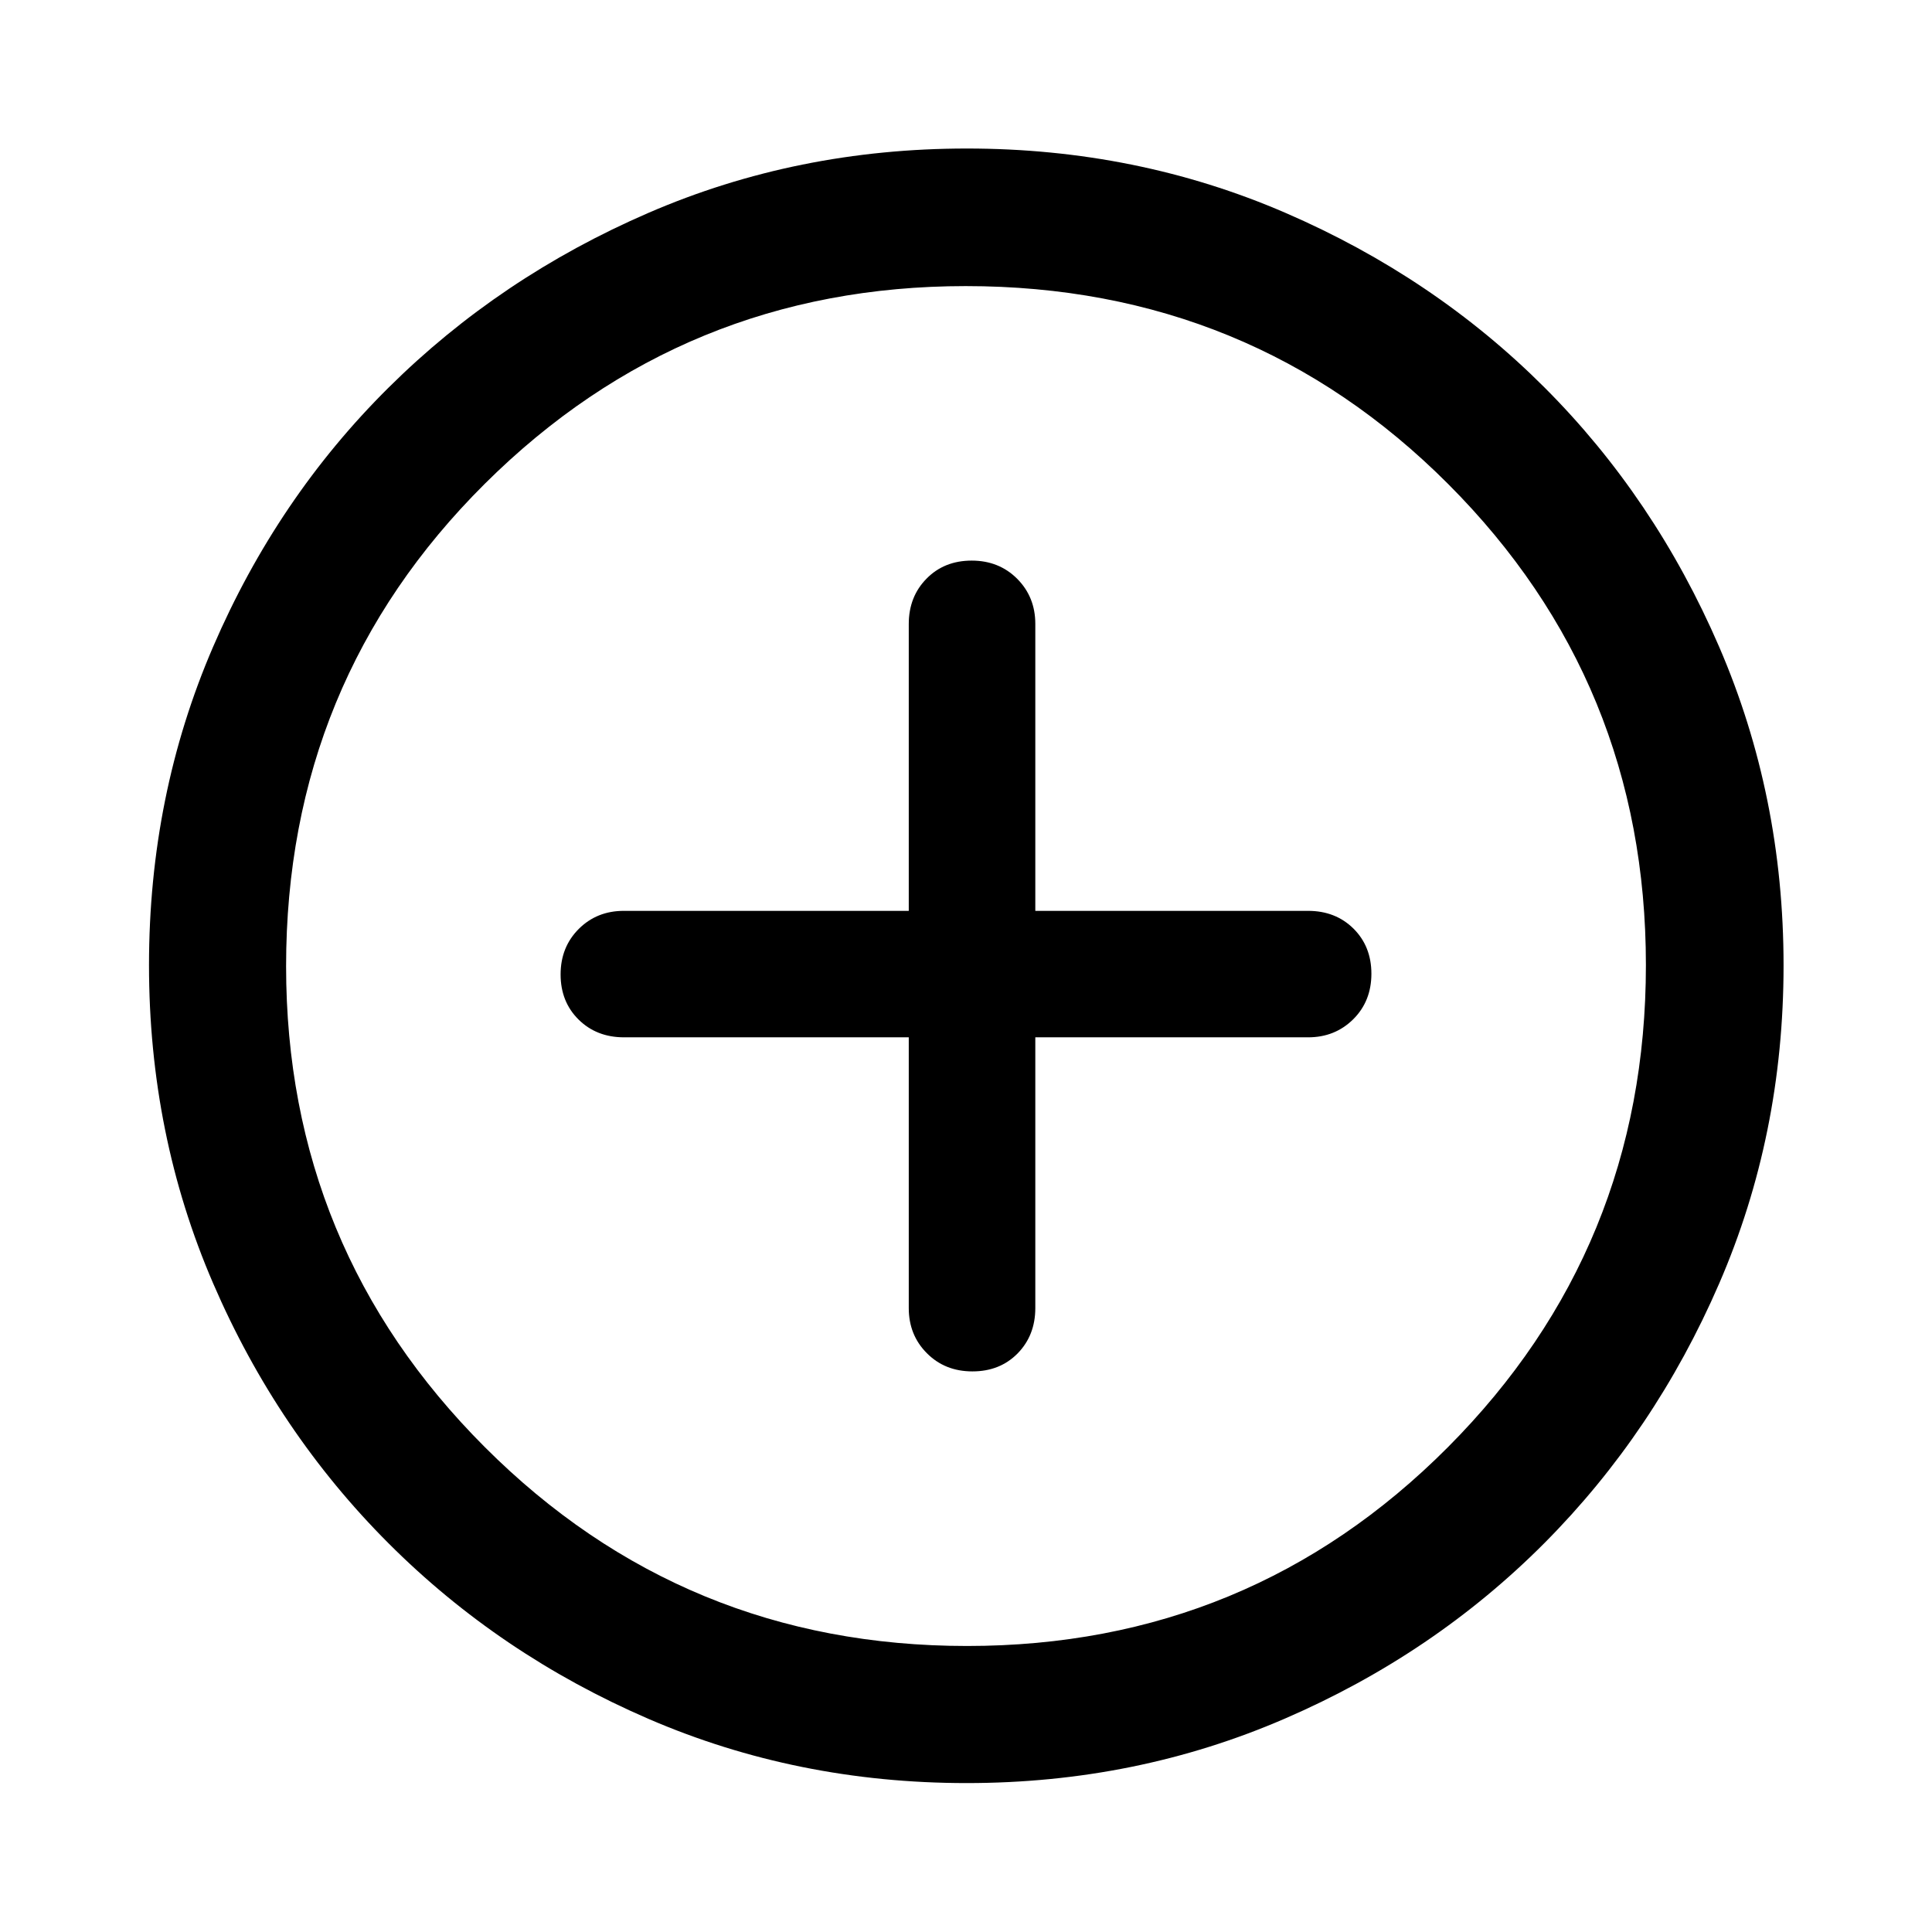 <svg width="24" height="24" viewBox="0 0 24 24" fill="none" xmlns="http://www.w3.org/2000/svg">
<path d="M11.289 12.886V16.25C11.289 16.473 11.364 16.66 11.514 16.81C11.664 16.961 11.852 17.036 12.08 17.036C12.307 17.036 12.494 16.962 12.641 16.813C12.787 16.664 12.861 16.476 12.861 16.249V12.886H16.25C16.473 12.886 16.659 12.811 16.81 12.662C16.961 12.512 17.036 12.323 17.036 12.096C17.036 11.869 16.961 11.682 16.813 11.535C16.664 11.388 16.476 11.315 16.249 11.315H12.861V7.75C12.861 7.528 12.786 7.341 12.636 7.19C12.486 7.04 12.298 6.964 12.071 6.964C11.843 6.964 11.656 7.039 11.51 7.188C11.363 7.337 11.289 7.525 11.289 7.752V11.315H7.75C7.527 11.315 7.341 11.389 7.19 11.539C7.04 11.689 6.964 11.877 6.964 12.105C6.964 12.332 7.039 12.519 7.188 12.666C7.337 12.813 7.525 12.886 7.752 12.886H11.289ZM12.008 22.15C10.604 22.15 9.287 21.884 8.057 21.353C6.826 20.821 5.75 20.095 4.828 19.173C3.906 18.251 3.179 17.174 2.648 15.943C2.116 14.711 1.851 13.393 1.851 11.989C1.851 10.584 2.116 9.265 2.648 8.033C3.179 6.802 3.905 5.729 4.827 4.815C5.748 3.901 6.824 3.177 8.056 2.644C9.288 2.111 10.606 1.845 12.011 1.845C13.416 1.845 14.735 2.111 15.968 2.644C17.2 3.177 18.273 3.9 19.186 4.813C20.1 5.727 20.823 6.801 21.356 8.035C21.889 9.27 22.156 10.589 22.156 11.993C22.156 13.398 21.889 14.715 21.356 15.945C20.823 17.176 20.099 18.25 19.185 19.169C18.271 20.087 17.198 20.814 15.964 21.348C14.73 21.883 13.411 22.15 12.008 22.15ZM12.013 20.447C14.355 20.447 16.346 19.624 17.986 17.978C19.626 16.332 20.446 14.335 20.446 11.988C20.446 9.645 19.628 7.654 17.991 6.014C16.354 4.374 14.356 3.554 11.997 3.554C9.661 3.554 7.67 4.372 6.023 6.009C4.377 7.646 3.554 9.644 3.554 12.003C3.554 14.339 4.377 16.331 6.023 17.977C7.669 19.623 9.665 20.447 12.013 20.447Z" fill="black"/>
</svg>
